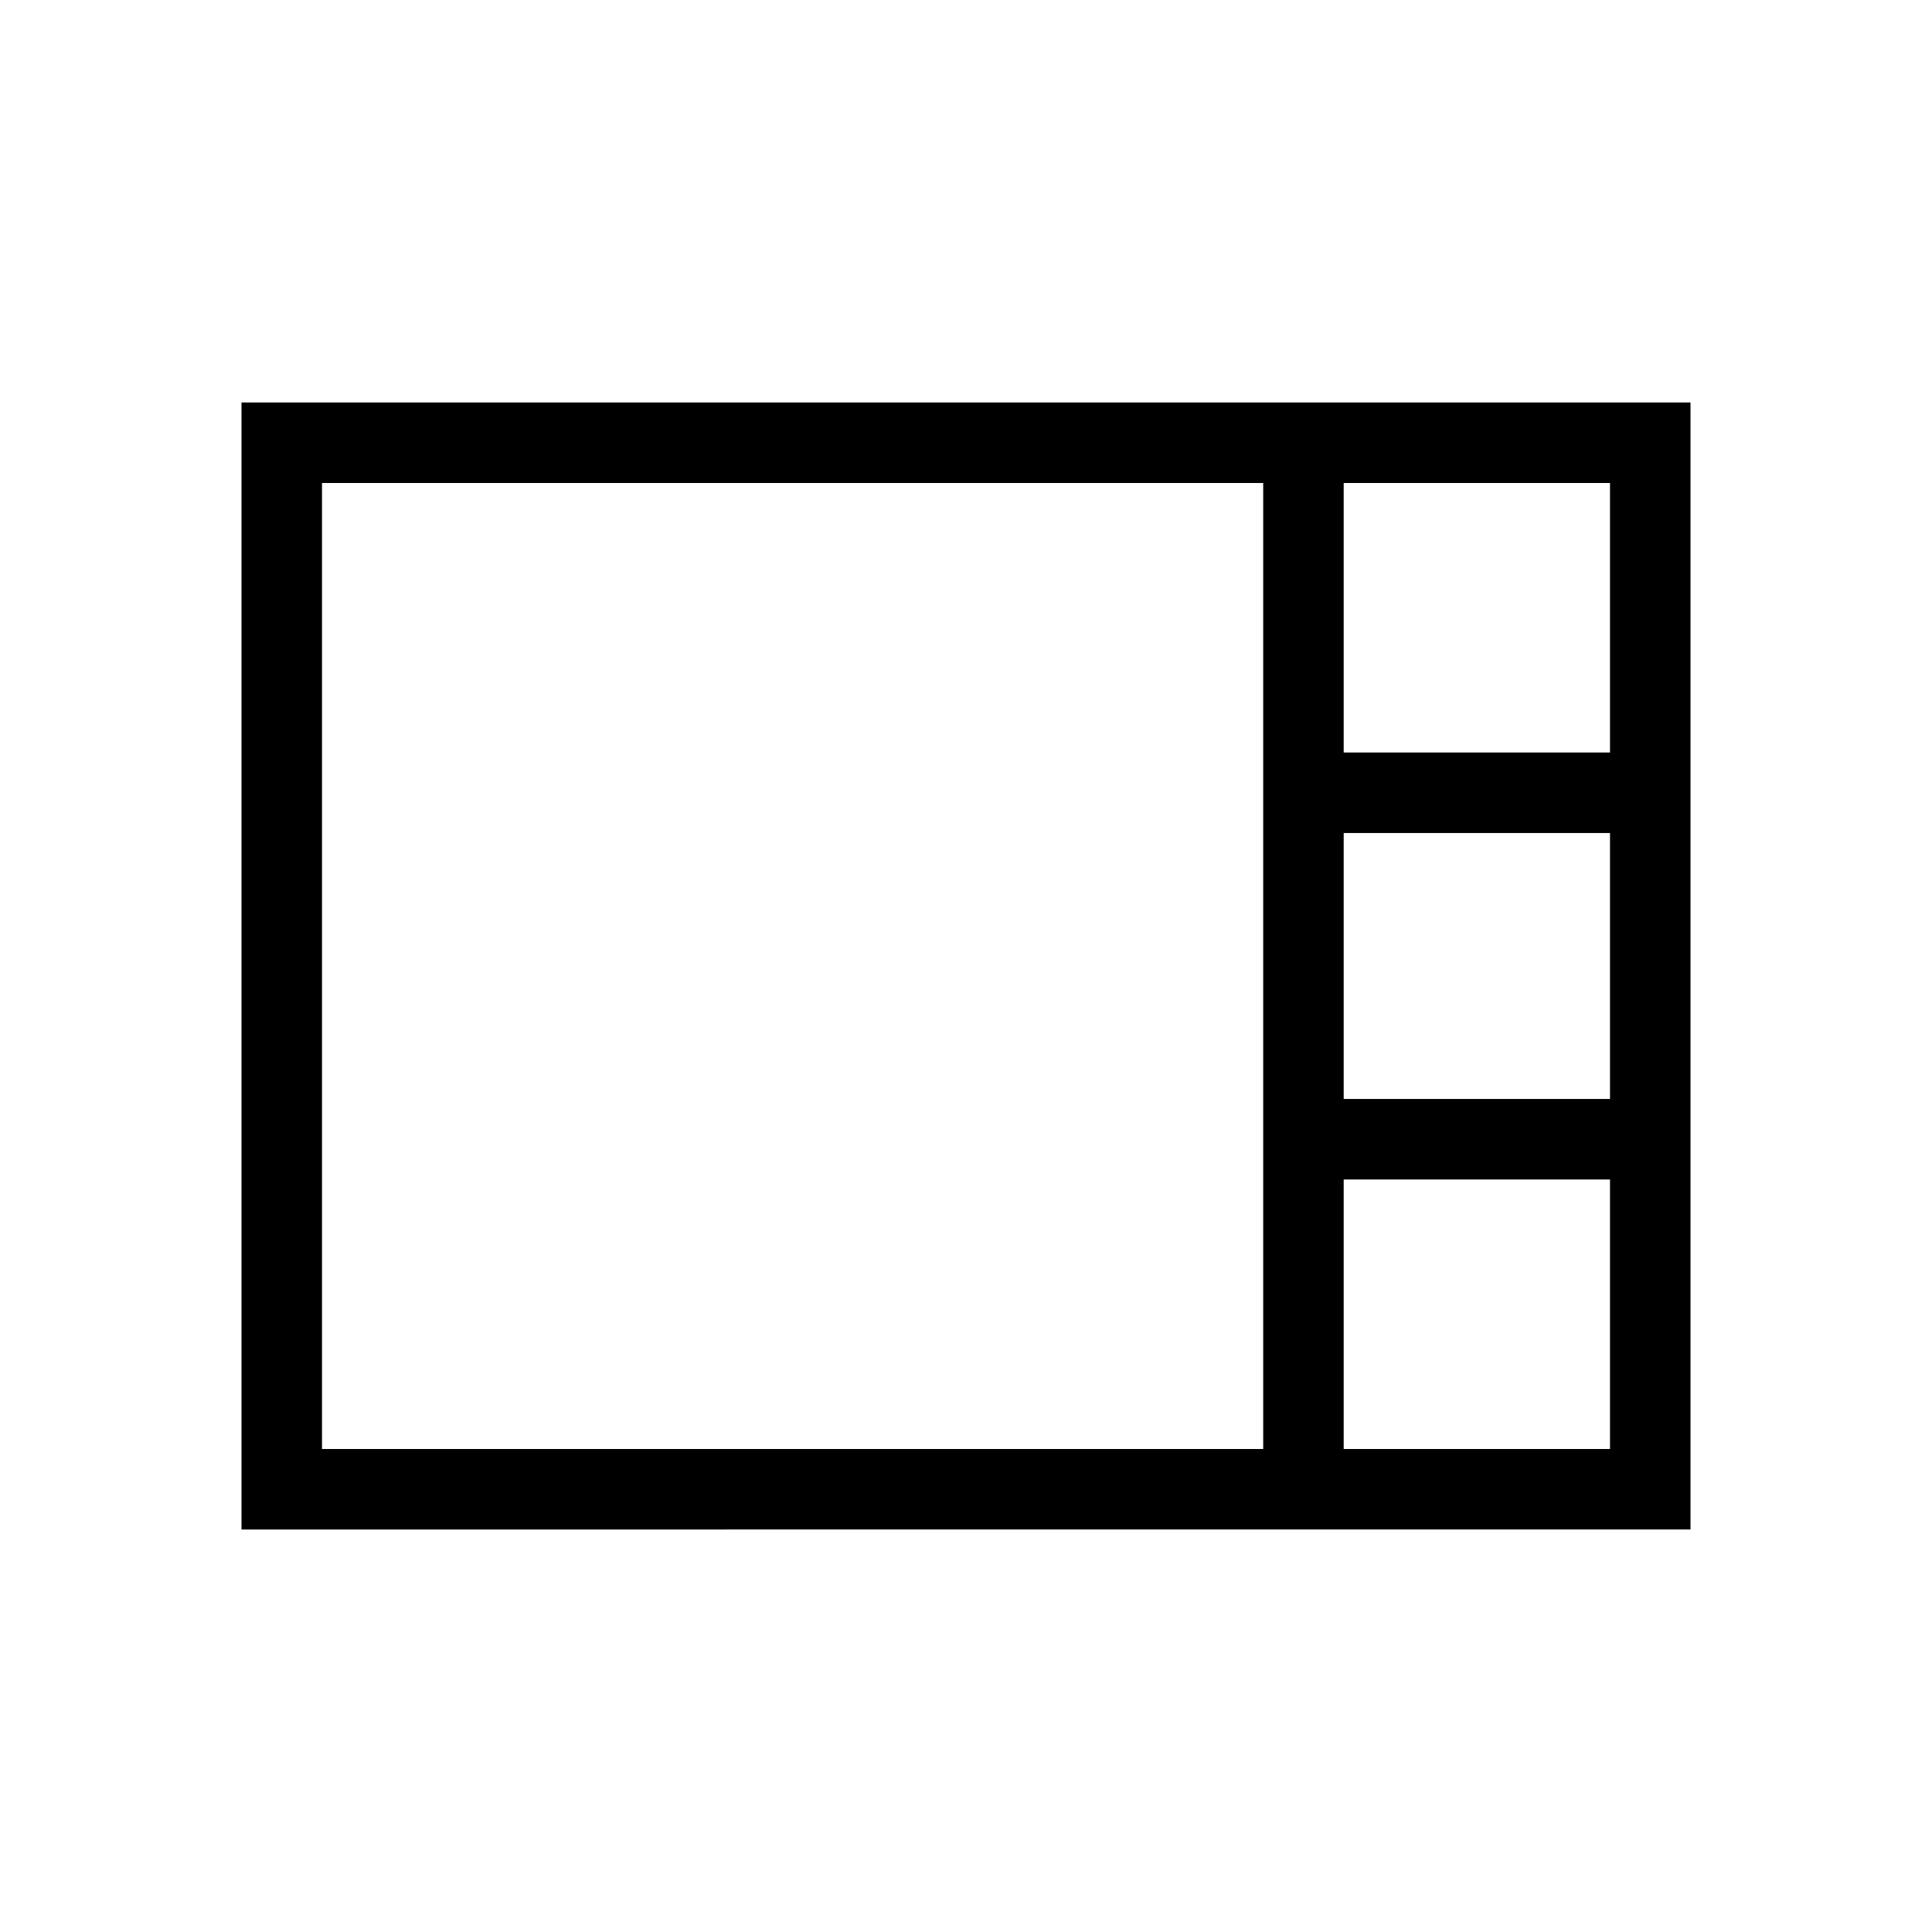 <svg xmlns="http://www.w3.org/2000/svg" width="3em" height="3em" viewBox="0 0 24 24"><path fill="currentColor" d="M3 19V5h18v14zm13.692-9.652H20V6h-3.308zm0 4.304H20v-3.304h-3.308zM4 18h11.692V6H4zm12.692 0H20v-3.348h-3.308z"/></svg>